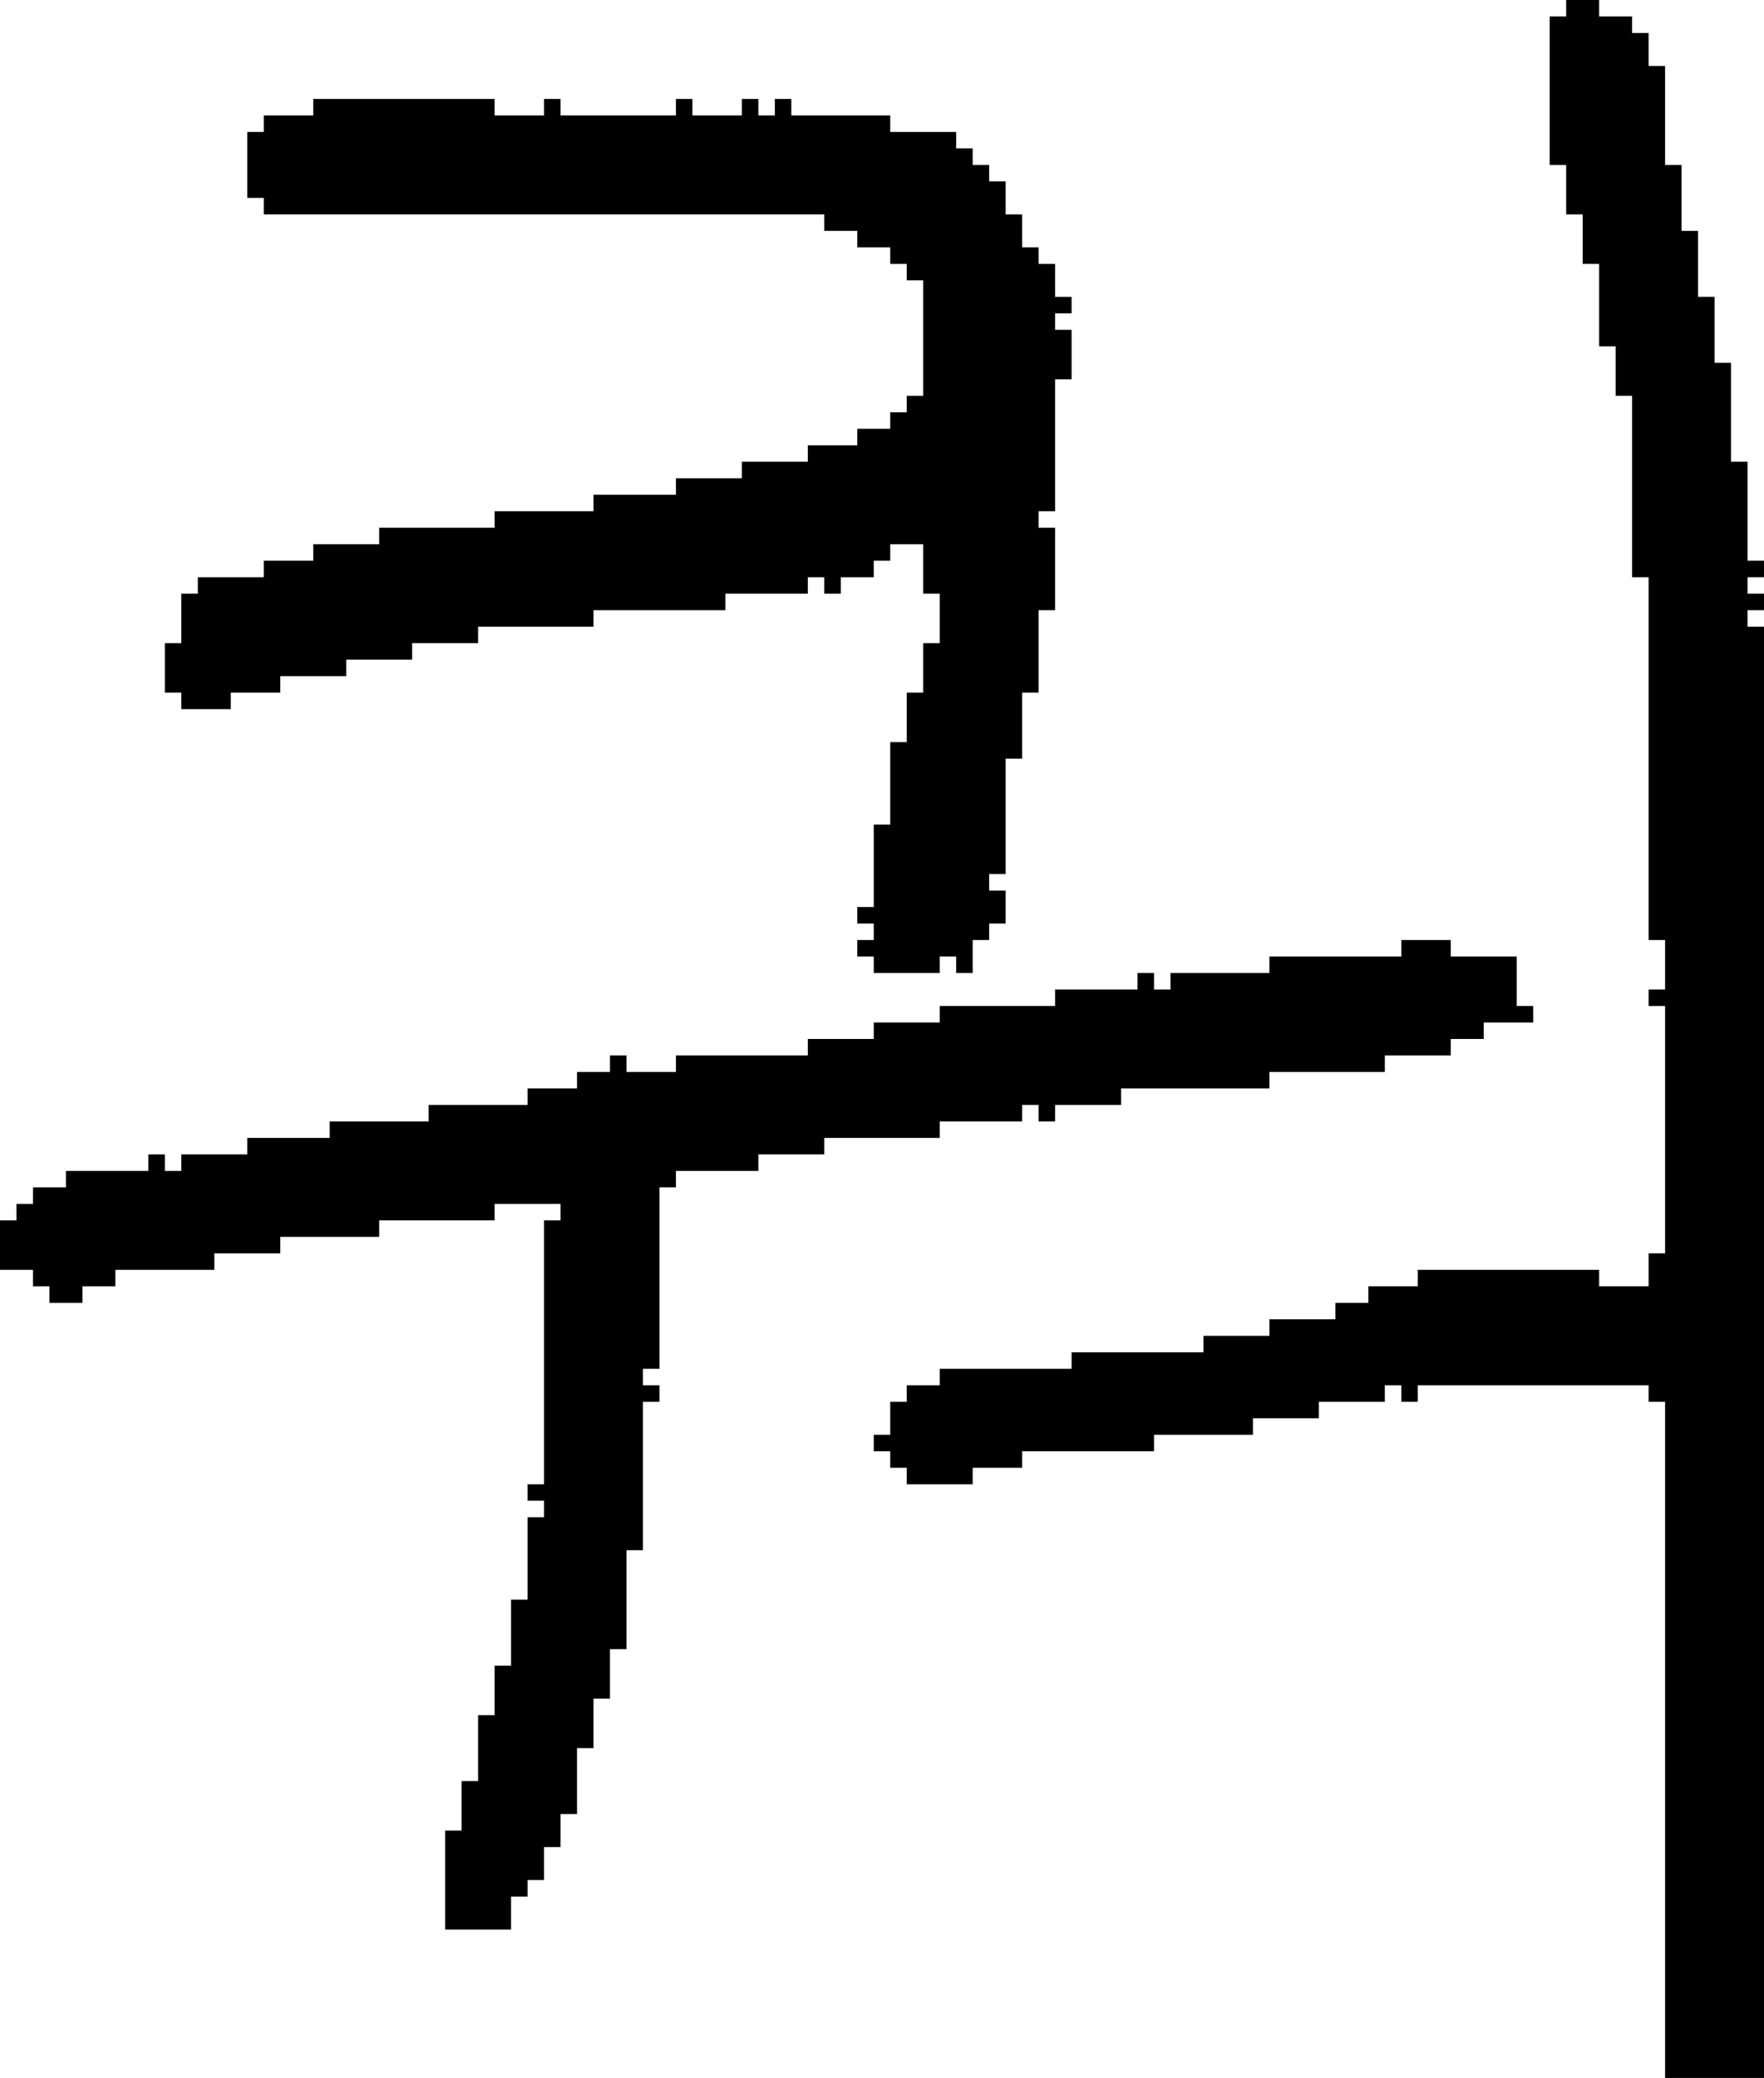 <?xml version="1.0" encoding="UTF-8" standalone="no"?>
<!DOCTYPE svg PUBLIC "-//W3C//DTD SVG 1.1//EN" 
  "http://www.w3.org/Graphics/SVG/1.1/DTD/svg11.dtd">
<svg width="107" height="126"
     xmlns="http://www.w3.org/2000/svg" version="1.1">
 <path d="  M 50,70  L 50,69  L 57,69  L 57,68  L 62,68  L 62,67  L 63,67  L 63,68  L 64,68  L 64,67  L 68,67  L 68,66  L 77,66  L 77,65  L 84,65  L 84,64  L 88,64  L 88,63  L 90,63  L 90,62  L 93,62  L 93,61  L 92,61  L 92,58  L 88,58  L 88,57  L 85,57  L 85,58  L 77,58  L 77,59  L 71,59  L 71,60  L 70,60  L 70,59  L 69,59  L 69,60  L 64,60  L 64,61  L 57,61  L 57,62  L 53,62  L 53,63  L 49,63  L 49,64  L 41,64  L 41,65  L 38,65  L 38,64  L 37,64  L 37,65  L 35,65  L 35,66  L 32,66  L 32,67  L 26,67  L 26,68  L 20,68  L 20,69  L 15,69  L 15,70  L 11,70  L 11,71  L 10,71  L 10,70  L 9,70  L 9,71  L 4,71  L 4,72  L 2,72  L 2,73  L 1,73  L 1,74  L 0,74  L 0,77  L 2,77  L 2,78  L 3,78  L 3,79  L 5,79  L 5,78  L 7,78  L 7,77  L 13,77  L 13,76  L 17,76  L 17,75  L 23,75  L 23,74  L 30,74  L 30,73  L 34,73  L 34,74  L 33,74  L 33,90  L 32,90  L 32,91  L 33,91  L 33,92  L 32,92  L 32,97  L 31,97  L 31,101  L 30,101  L 30,104  L 29,104  L 29,108  L 28,108  L 28,111  L 27,111  L 27,117  L 31,117  L 31,115  L 32,115  L 32,114  L 33,114  L 33,112  L 34,112  L 34,110  L 35,110  L 35,106  L 36,106  L 36,103  L 37,103  L 37,100  L 38,100  L 38,94  L 39,94  L 39,85  L 40,85  L 40,84  L 39,84  L 39,83  L 40,83  L 40,72  L 41,72  L 41,71  L 46,71  L 46,70  Z  " style="fill:rgb(0, 0, 0); fill-opacity:1.000; stroke:none;" />
 <path d="  M 19,6  L 19,7  L 16,7  L 16,8  L 15,8  L 15,12  L 16,12  L 16,13  L 50,13  L 50,14  L 52,14  L 52,15  L 54,15  L 54,16  L 55,16  L 55,17  L 56,17  L 56,24  L 55,24  L 55,25  L 54,25  L 54,26  L 52,26  L 52,27  L 49,27  L 49,28  L 45,28  L 45,29  L 41,29  L 41,30  L 36,30  L 36,31  L 30,31  L 30,32  L 23,32  L 23,33  L 19,33  L 19,34  L 16,34  L 16,35  L 12,35  L 12,36  L 11,36  L 11,39  L 10,39  L 10,42  L 11,42  L 11,43  L 14,43  L 14,42  L 17,42  L 17,41  L 21,41  L 21,40  L 25,40  L 25,39  L 29,39  L 29,38  L 36,38  L 36,37  L 44,37  L 44,36  L 49,36  L 49,35  L 50,35  L 50,36  L 51,36  L 51,35  L 53,35  L 53,34  L 54,34  L 54,33  L 56,33  L 56,36  L 57,36  L 57,39  L 56,39  L 56,42  L 55,42  L 55,45  L 54,45  L 54,50  L 53,50  L 53,55  L 52,55  L 52,56  L 53,56  L 53,57  L 52,57  L 52,58  L 53,58  L 53,59  L 57,59  L 57,58  L 58,58  L 58,59  L 59,59  L 59,57  L 60,57  L 60,56  L 61,56  L 61,54  L 60,54  L 60,53  L 61,53  L 61,46  L 62,46  L 62,42  L 63,42  L 63,37  L 64,37  L 64,32  L 63,32  L 63,31  L 64,31  L 64,23  L 65,23  L 65,20  L 64,20  L 64,19  L 65,19  L 65,18  L 64,18  L 64,16  L 63,16  L 63,15  L 62,15  L 62,13  L 61,13  L 61,11  L 60,11  L 60,10  L 59,10  L 59,9  L 58,9  L 58,8  L 54,8  L 54,7  L 48,7  L 48,6  L 47,6  L 47,7  L 46,7  L 46,6  L 45,6  L 45,7  L 42,7  L 42,6  L 41,6  L 41,7  L 34,7  L 34,6  L 33,6  L 33,7  L 30,7  L 30,6  Z  " style="fill:rgb(0, 0, 0); fill-opacity:1.000; stroke:none;" />
 <path d="  M 99,35  L 100,35  L 100,57  L 101,57  L 101,60  L 100,60  L 100,61  L 101,61  L 101,76  L 100,76  L 100,78  L 97,78  L 97,77  L 86,77  L 86,78  L 83,78  L 83,79  L 81,79  L 81,80  L 77,80  L 77,81  L 73,81  L 73,82  L 65,82  L 65,83  L 57,83  L 57,84  L 55,84  L 55,85  L 54,85  L 54,87  L 53,87  L 53,88  L 54,88  L 54,89  L 55,89  L 55,90  L 59,90  L 59,89  L 62,89  L 62,88  L 70,88  L 70,87  L 76,87  L 76,86  L 80,86  L 80,85  L 84,85  L 84,84  L 85,84  L 85,85  L 86,85  L 86,84  L 100,84  L 100,85  L 101,85  L 101,126  L 107,126  L 107,38  L 106,38  L 106,37  L 107,37  L 107,36  L 106,36  L 106,35  L 107,35  L 107,34  L 106,34  L 106,28  L 105,28  L 105,22  L 104,22  L 104,18  L 103,18  L 103,14  L 102,14  L 102,10  L 101,10  L 101,4  L 100,4  L 100,2  L 99,2  L 99,1  L 97,1  L 97,0  L 95,0  L 95,1  L 94,1  L 94,10  L 95,10  L 95,13  L 96,13  L 96,16  L 97,16  L 97,21  L 98,21  L 98,24  L 99,24  Z  " style="fill:rgb(0, 0, 0); fill-opacity:1.000; stroke:none;" />
</svg>
